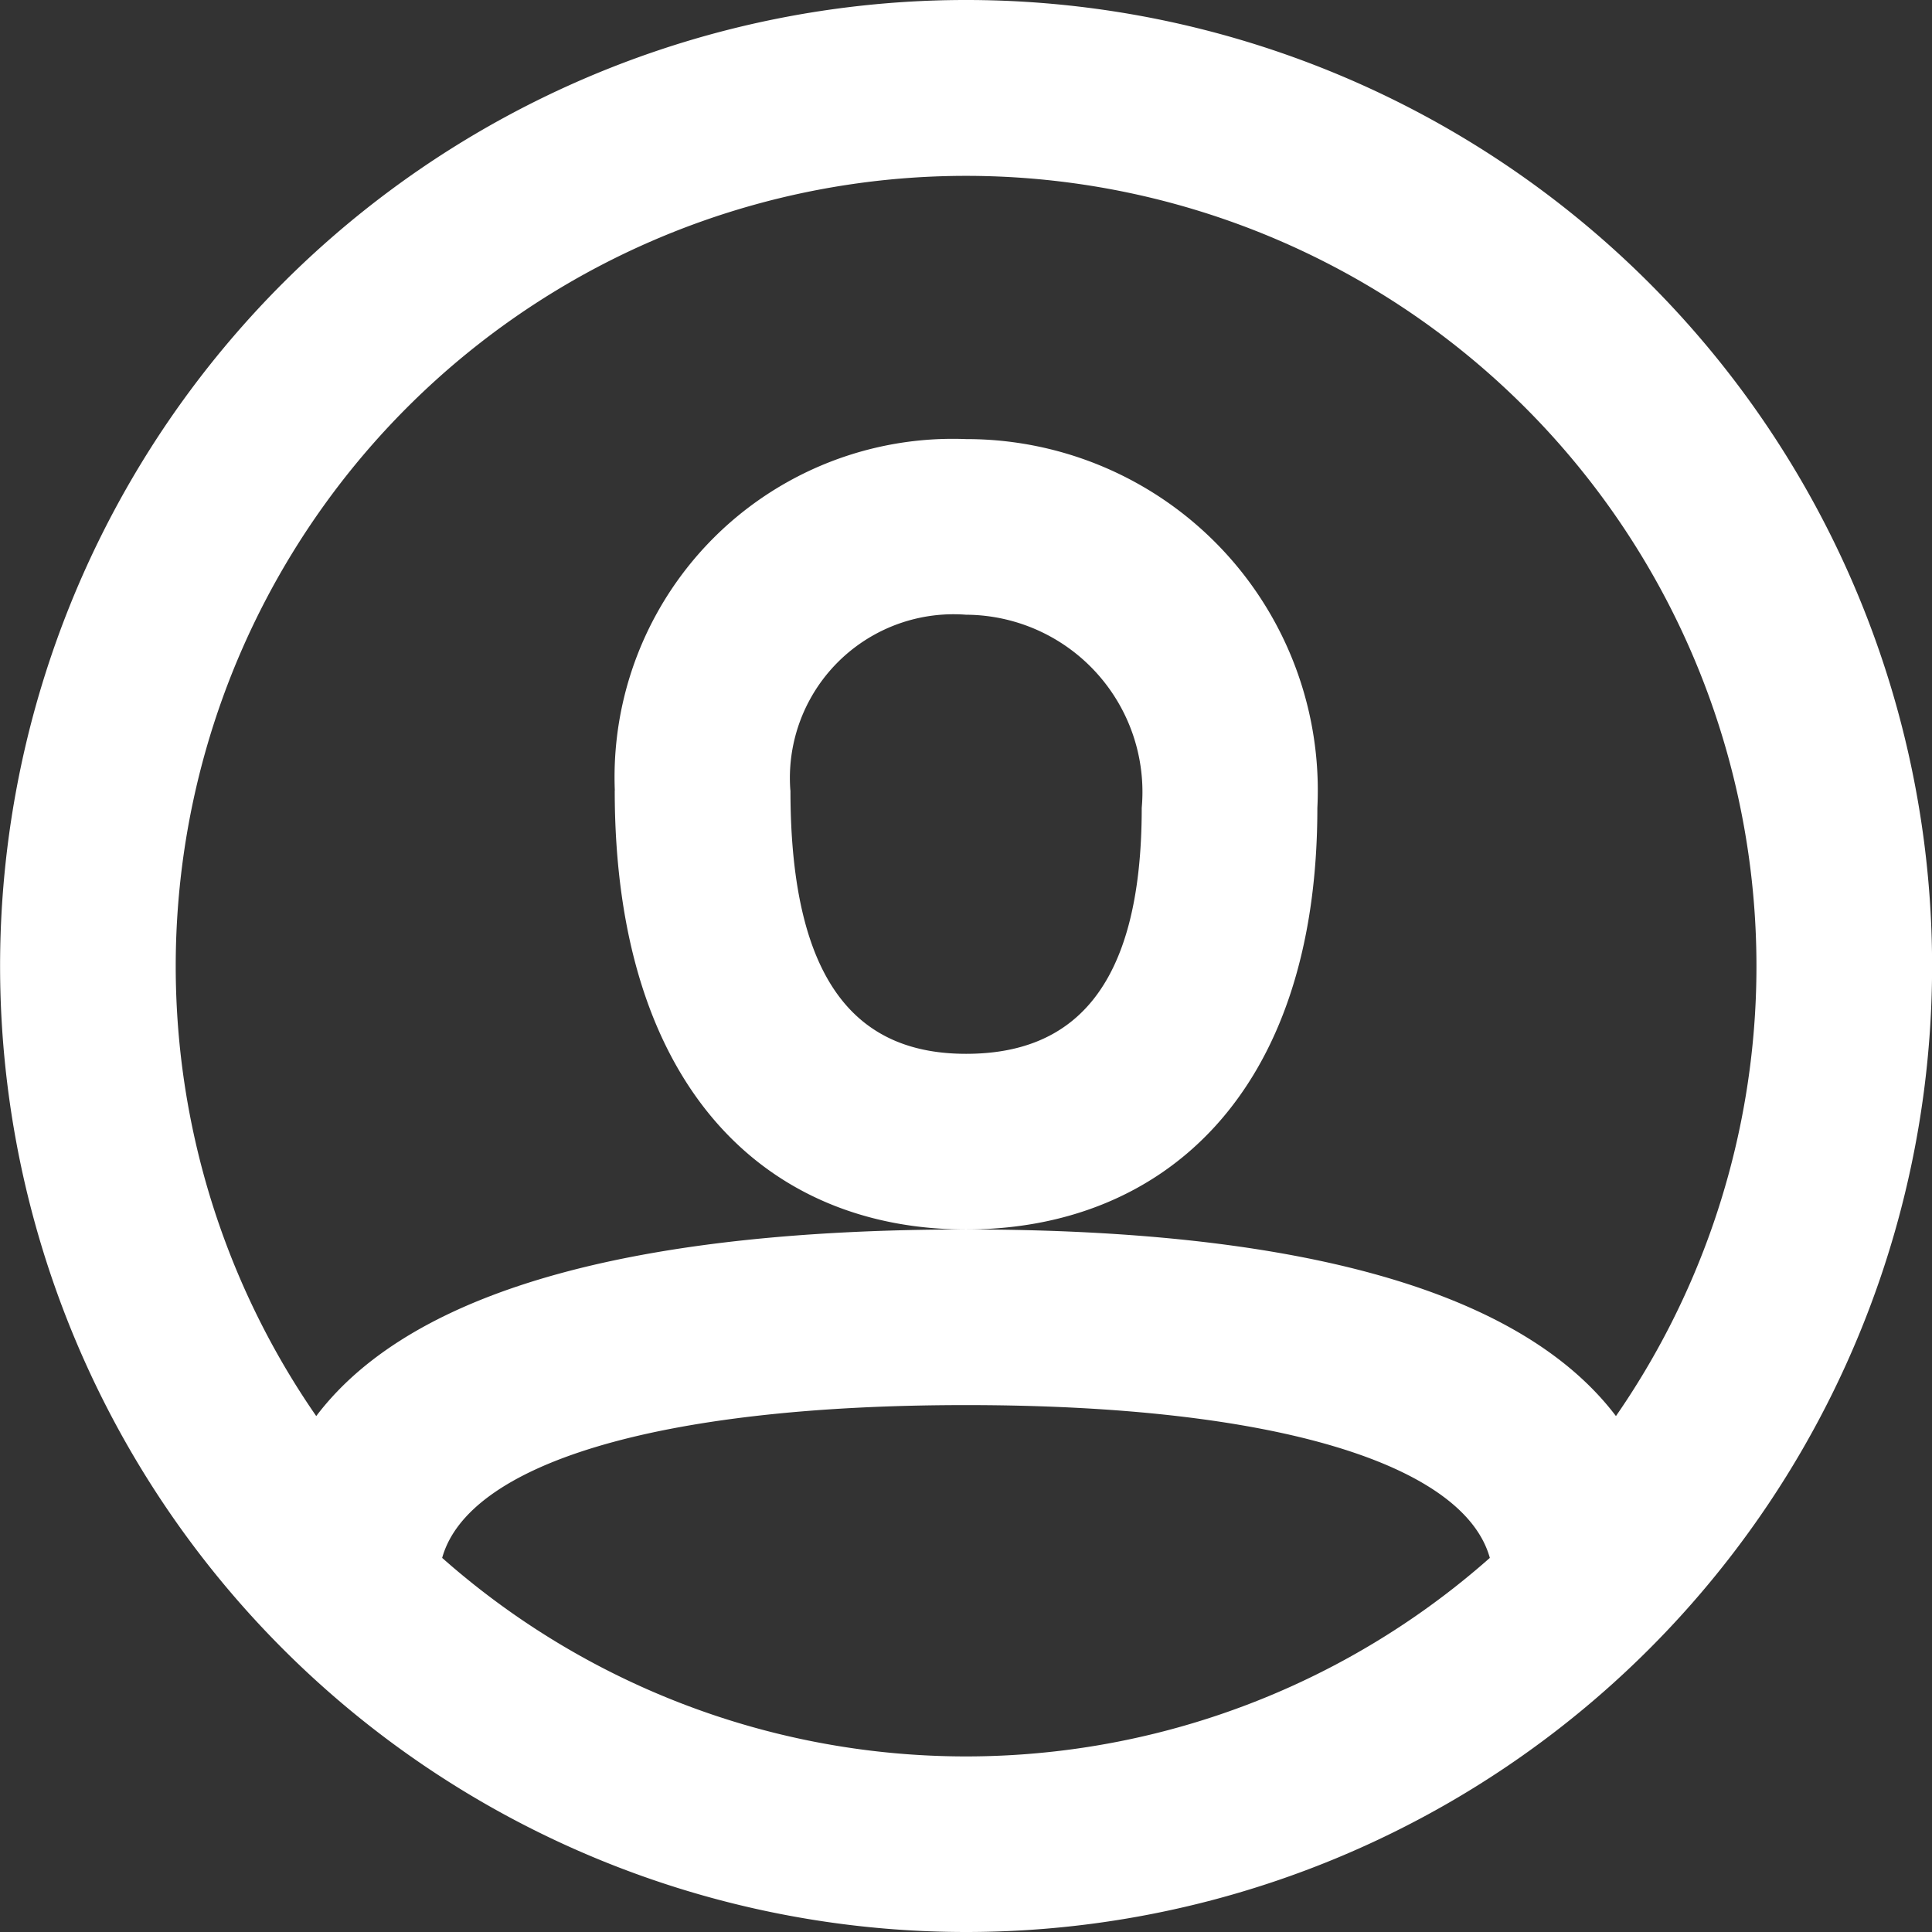 <svg xmlns="http://www.w3.org/2000/svg" width="22" height="22"><rect width="100%" height="100%" fill="#333333" stroke="none"/><defs><clipPath id="a"><path data-name="Retângulo 10" transform="translate(897 1253)" fill="#fff" stroke="#707070" d="M0 0h22v22H0z"/></clipPath></defs><g transform="translate(-897 -1253)" clip-path="url(#a)"><path d="M902.035 1270.74a9 9 0 0011.93 0c-.293-1.053-2.4-1.74-5.965-1.74s-5.672.687-5.965 1.74zm-1.434-1.615c1.125-1.487 3.769-2.125 7.4-2.125s6.274.638 7.4 2.125a9 9 0 10-14.8 0zm7.4 5.875a11 11 0 1111-11A11 11 0 01908 1275zm-4-13a3.852 3.852 0 014-4 4 4 0 014 4.2c0 3.28-1.782 4.8-4 4.8-2.241 0-4.001-1.573-4.001-5zm2 0c0 2.27.818 3 2 3s2-.7 2-2.8a2.018 2.018 0 00-2-2.2 1.864 1.864 0 00-2.001 2z" fill="#fff" fill-rule="evenodd"/></g></svg>